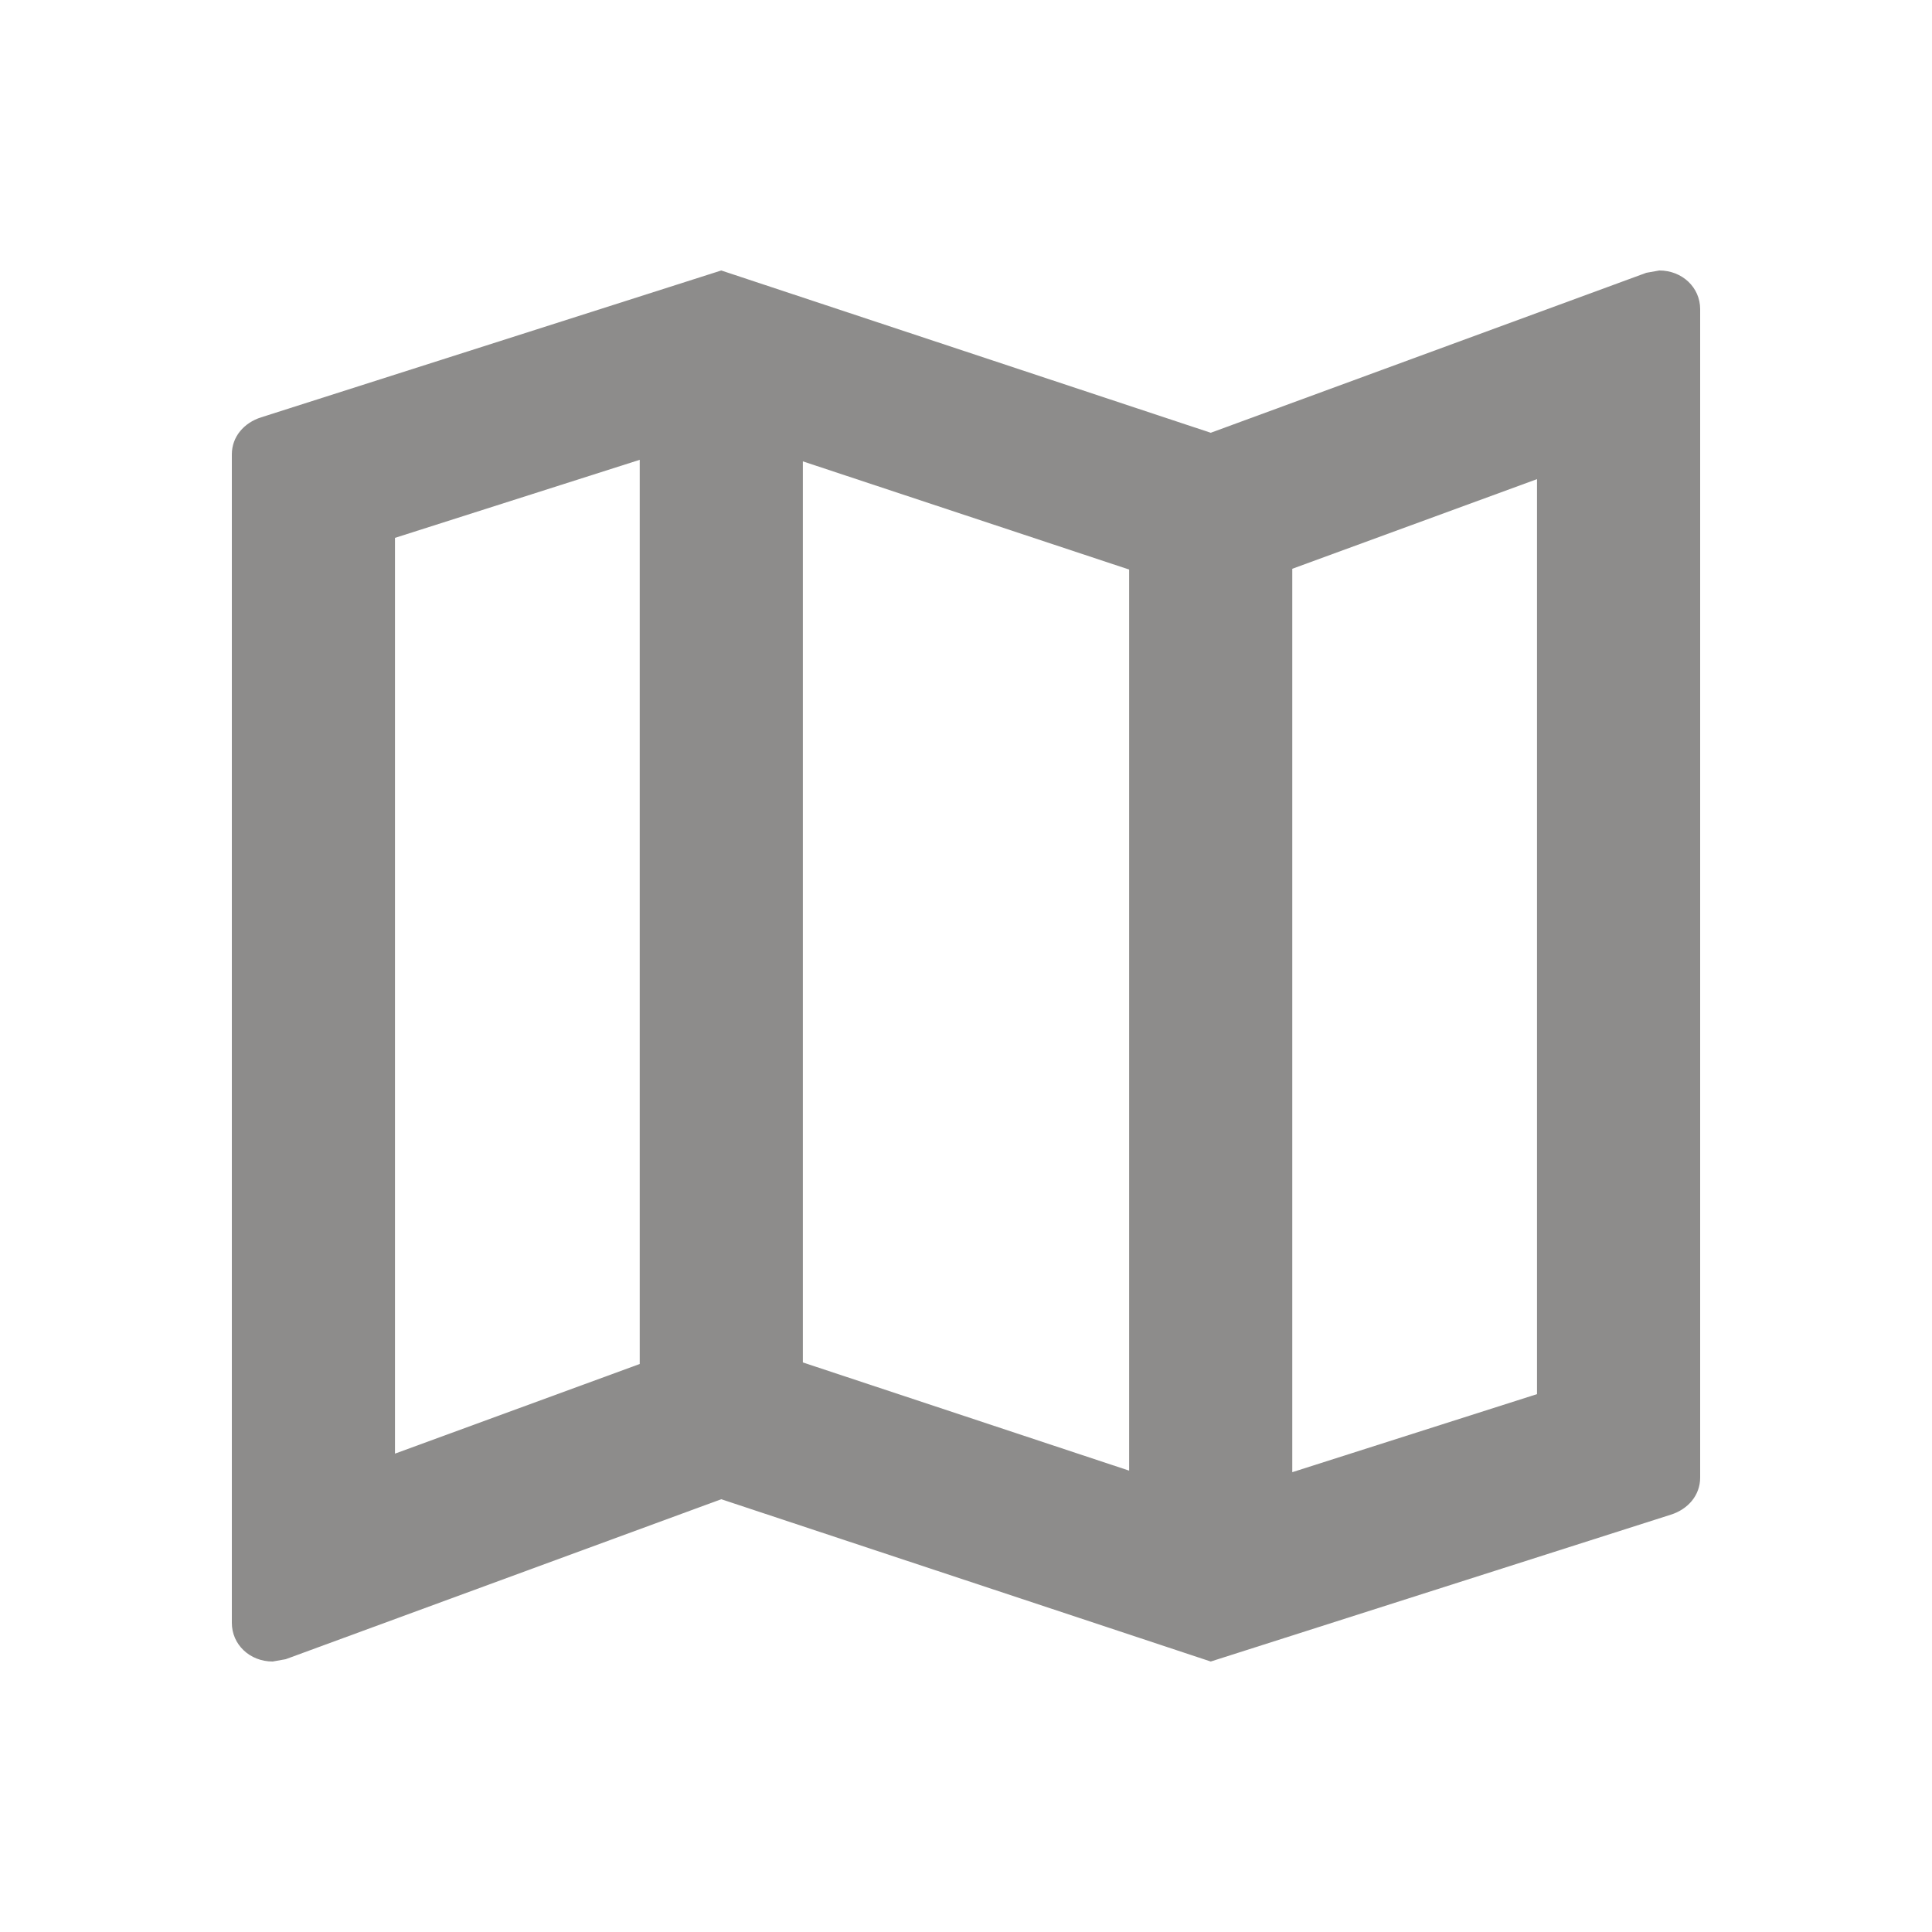 <svg width="25" height="25" viewBox="0 0 25 25" fill="none" xmlns="http://www.w3.org/2000/svg">
<g clip-path="url(#clip0_150_5751)">
<path d="M21.472 3.5L21.303 3.53L15.667 5.6L9.333 3.5L3.38 5.4C3.158 5.47 3 5.65 3 5.88V21C3 21.28 3.232 21.5 3.528 21.5L3.697 21.47L9.333 19.4L15.667 21.5L21.62 19.6C21.842 19.53 22 19.35 22 19.12V4C22 3.72 21.768 3.5 21.472 3.5ZM10.389 5.97L14.611 7.37V19.03L10.389 17.63V5.97ZM5.111 6.96L8.278 5.95V17.65L5.111 18.81V6.96ZM19.889 18.04L16.722 19.05V7.36L19.889 6.2V18.04Z" fill="#8D8C8B"/>
</g>
<defs>
<clipPath id="clip0_150_5751">
<rect width="25" height="24" fill="white" transform="translate(0 0.5)"/>
</clipPath>
</defs>
</svg>
